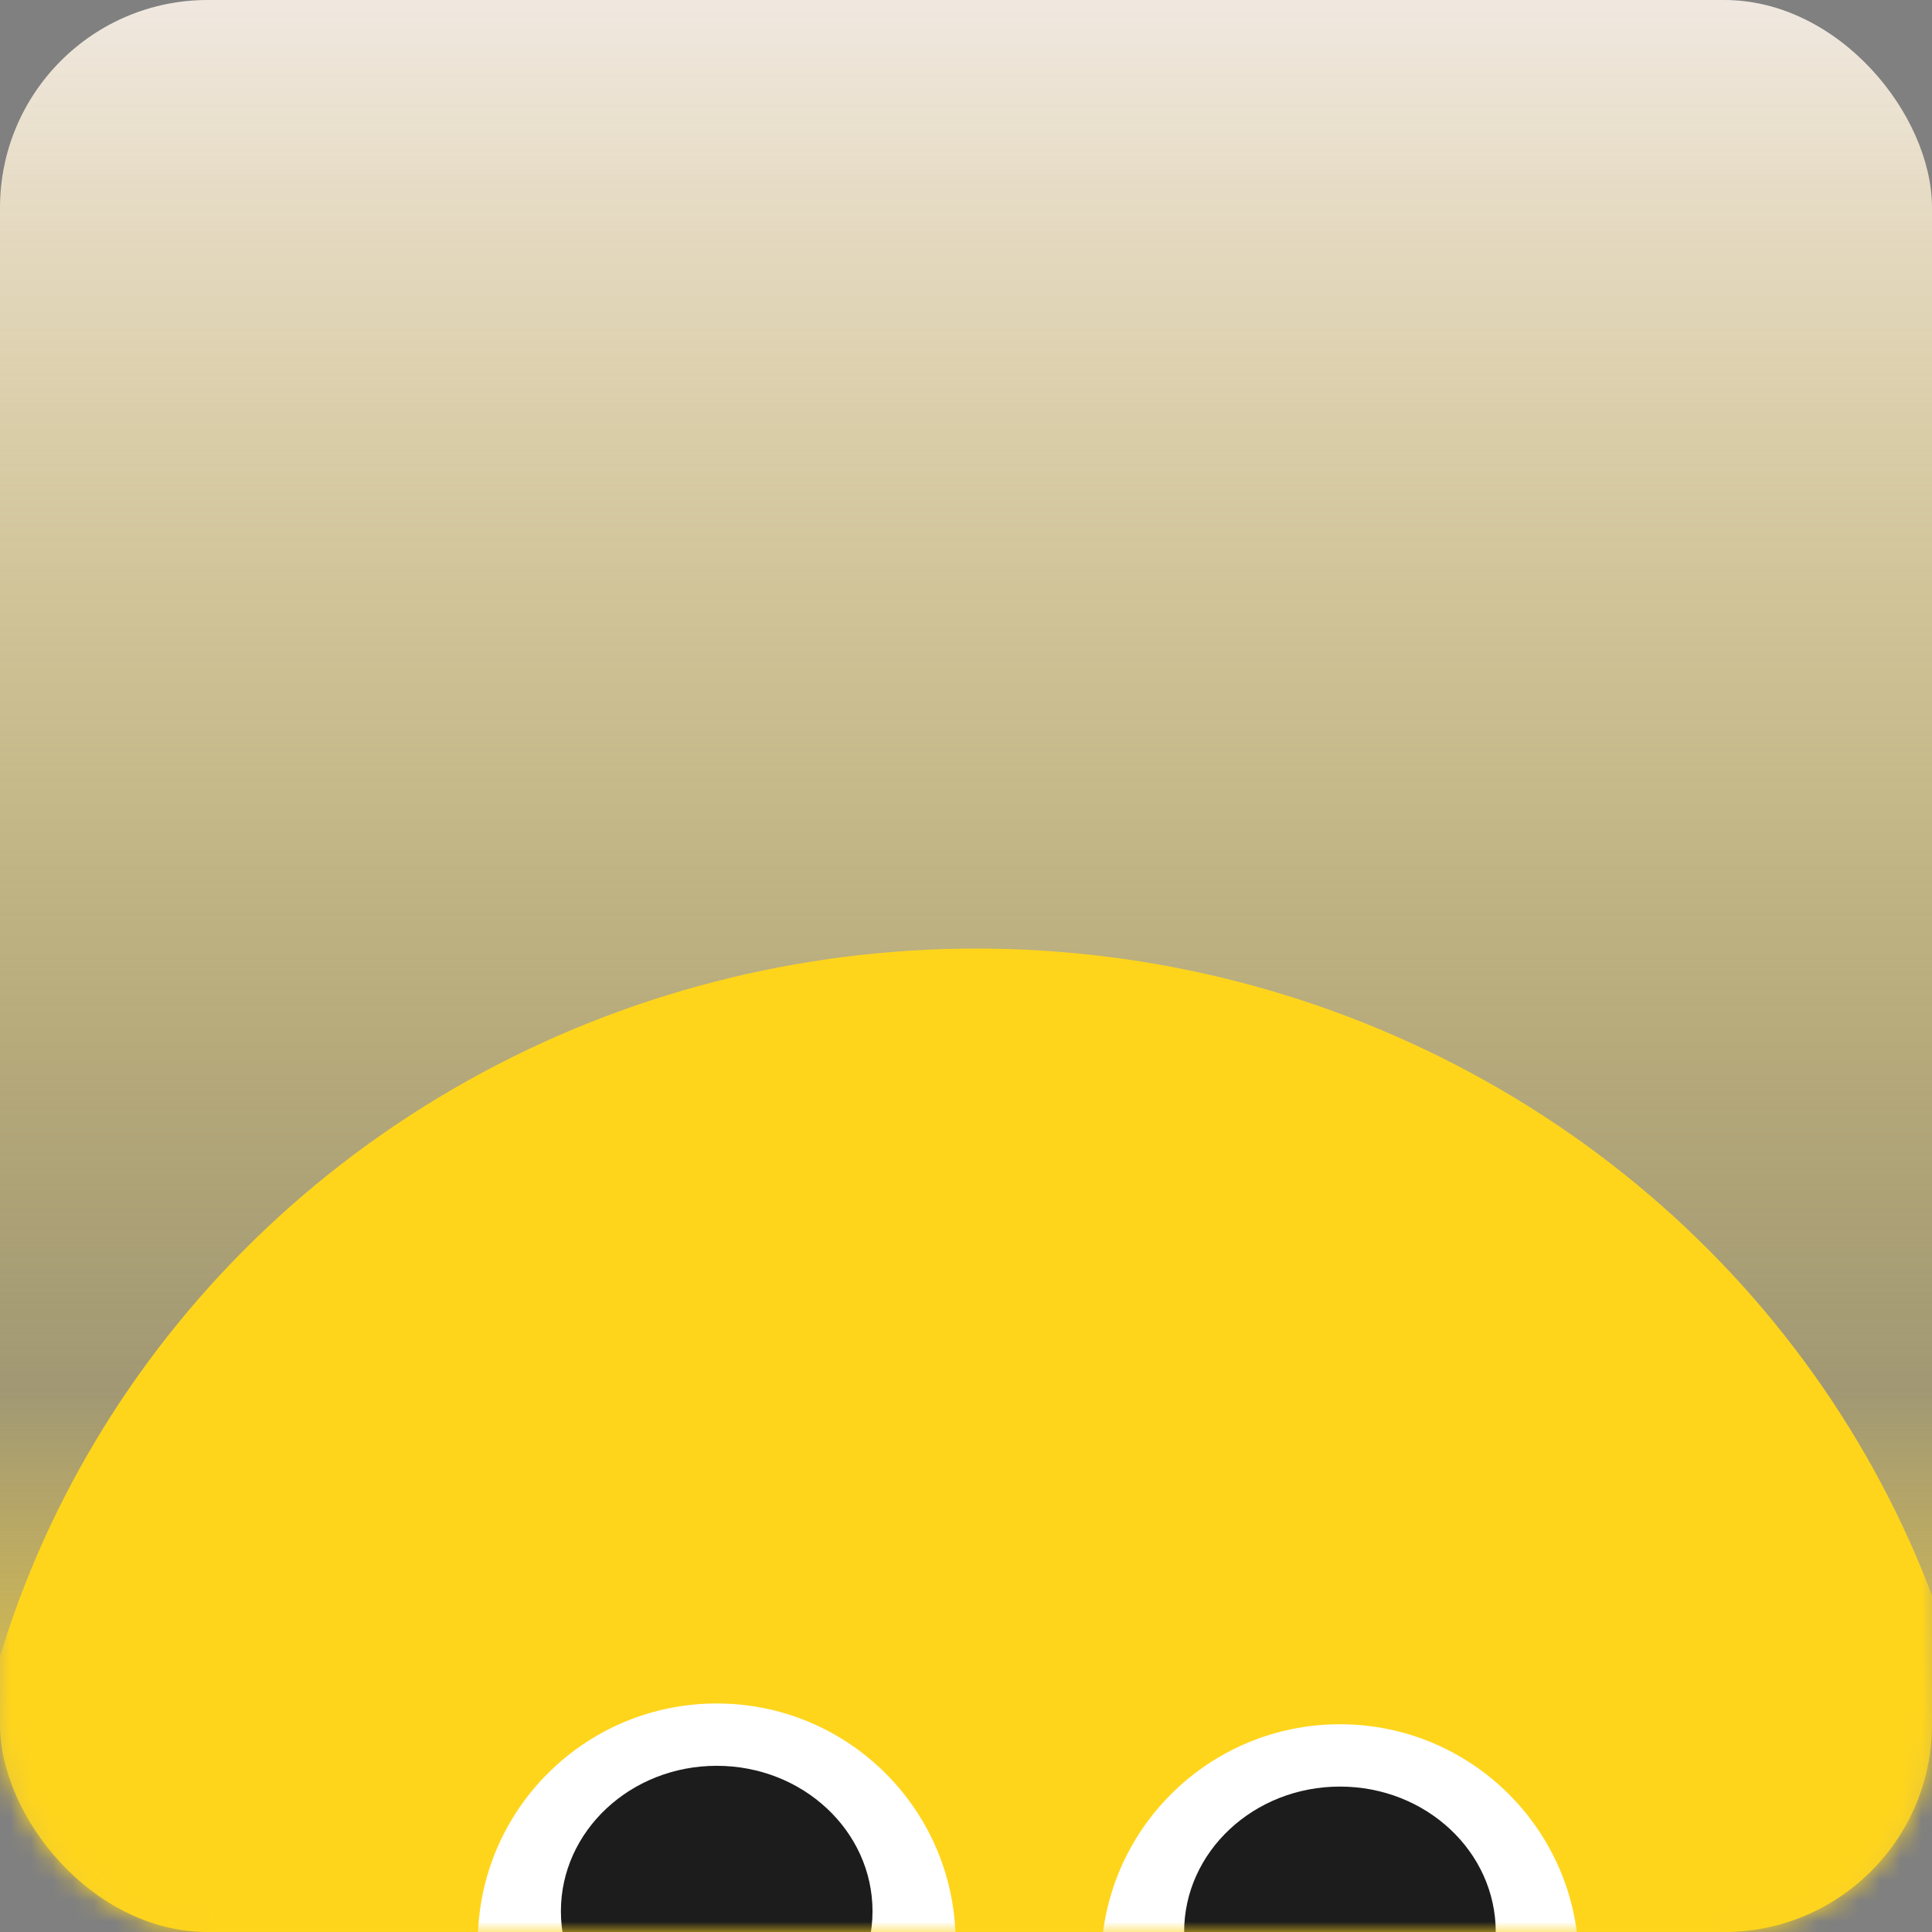 <svg width="93" height="93" viewBox="0 0 93 93" fill="none" xmlns="http://www.w3.org/2000/svg">
<rect x="0" y="0" width="93" height="93" fill="#808080" stroke="none"/>
<rect width="93" height="93" rx="10" fill="url(#paint0_linear_443_4704)"/>
<mask id="mask0_443_4704" style="mask-type:alpha" maskUnits="userSpaceOnUse" x="0" y="0" width="93" height="93">
<rect width="93" height="93" rx="10" fill="#F0E8E0"/>
</mask>
<g mask="url(#mask0_443_4704)">
<ellipse cx="47" cy="93.169" rx="49" ry="47.508" fill="#FFD51C"/>
<circle cx="34.5" cy="93.5" r="11.5" fill="white"/>
<circle cx="64.5" cy="94.5" r="11.5" fill="white"/>
<ellipse cx="34.5" cy="92" rx="7.5" ry="7" fill="#1C1C1C"/>
<ellipse cx="64.5" cy="93" rx="7.5" ry="7" fill="#1C1C1C"/>
</g>
<defs>
<linearGradient id="paint0_linear_443_4704" x1="46.5" y1="0" x2="46.5" y2="93" gradientUnits="userSpaceOnUse">
<stop stop-color="#F0E8E0"/>
<stop offset="0.72" stop-color="#FBDA53" stop-opacity="0.27"/>
<stop offset="1" stop-color="#FFD51C"/>
</linearGradient>
</defs>
</svg>
